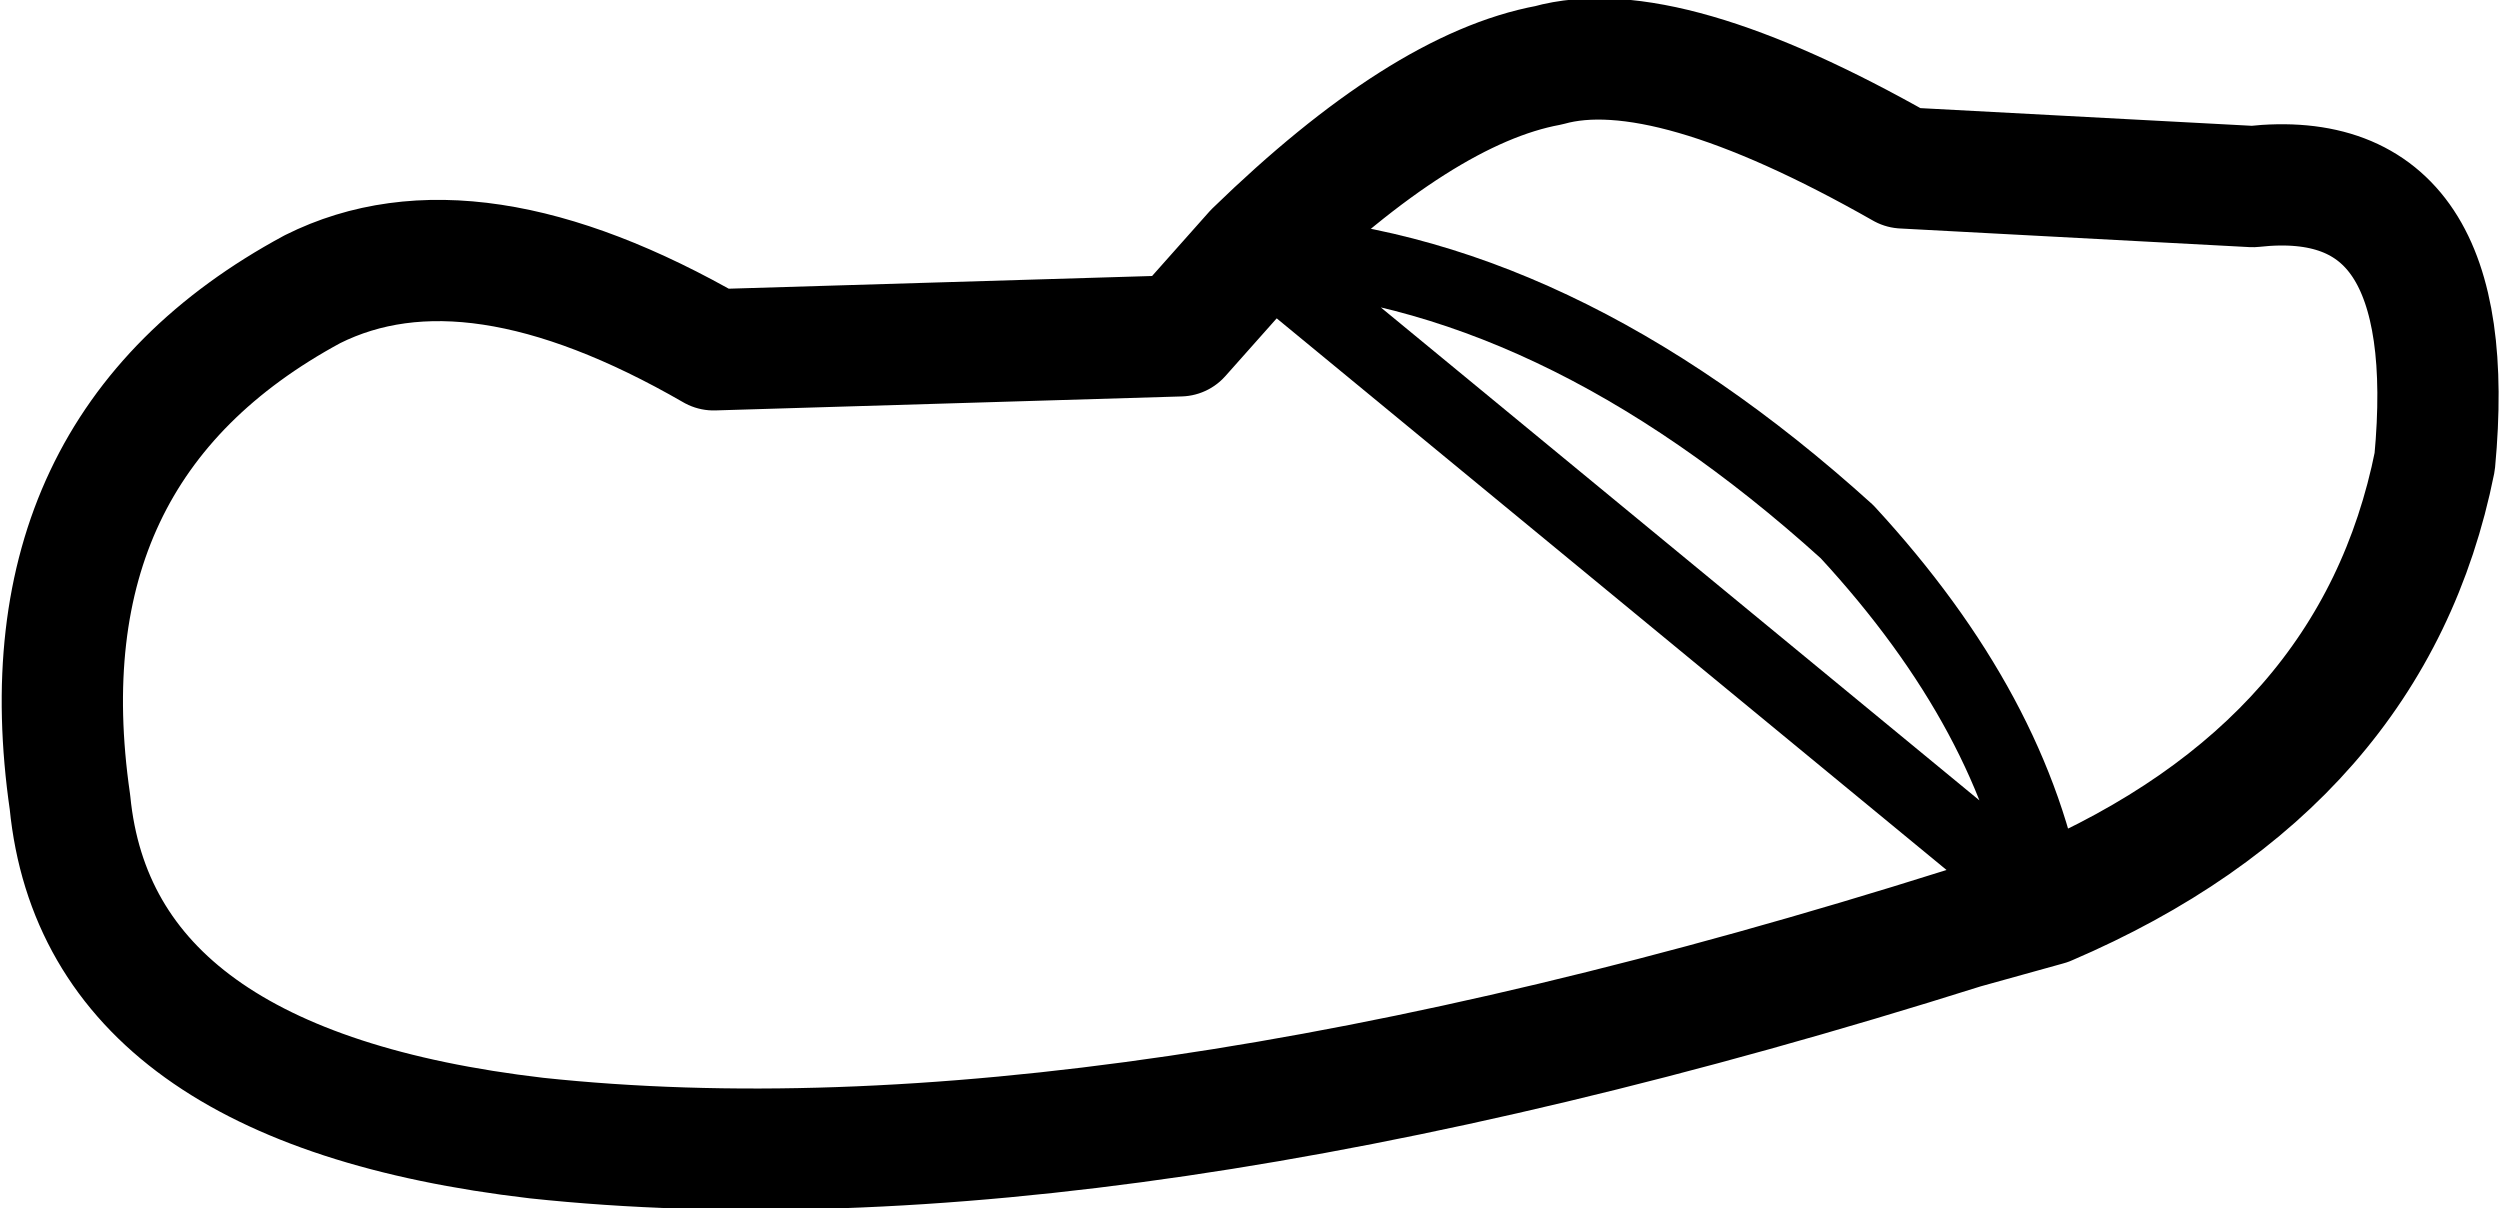 <?xml version="1.0" encoding="UTF-8" standalone="no"?>
<svg xmlns:xlink="http://www.w3.org/1999/xlink" height="12.95px" width="26.8px" xmlns="http://www.w3.org/2000/svg">
  <g transform="matrix(1.0, 0.0, 0.0, 1.0, 13.4, 6.5)">
    <path d="M8.55 3.2 Q12.05 1.7 12.7 -1.55 13.0 -4.75 10.75 -4.5 L7.0 -4.7 Q4.45 -6.15 3.2 -5.8 1.85 -5.55 0.05 -3.8 L-0.75 -2.9 -5.75 -2.75 Q-8.35 -4.25 -10.05 -3.4 -13.2 -1.7 -12.65 2.1 -12.35 5.15 -7.65 5.7 -1.55 6.35 7.65 3.45 L8.55 3.2" fill="none" stroke="#000000" stroke-linecap="round" stroke-linejoin="round" stroke-width="1.3"/>
    <path d="M0.05 -3.8 Q3.25 -3.65 6.4 -0.8 8.2 1.15 8.55 3.2 Z" fill="none" stroke="#000000" stroke-linecap="round" stroke-linejoin="round" stroke-width="0.8"/>
  </g>
</svg>
